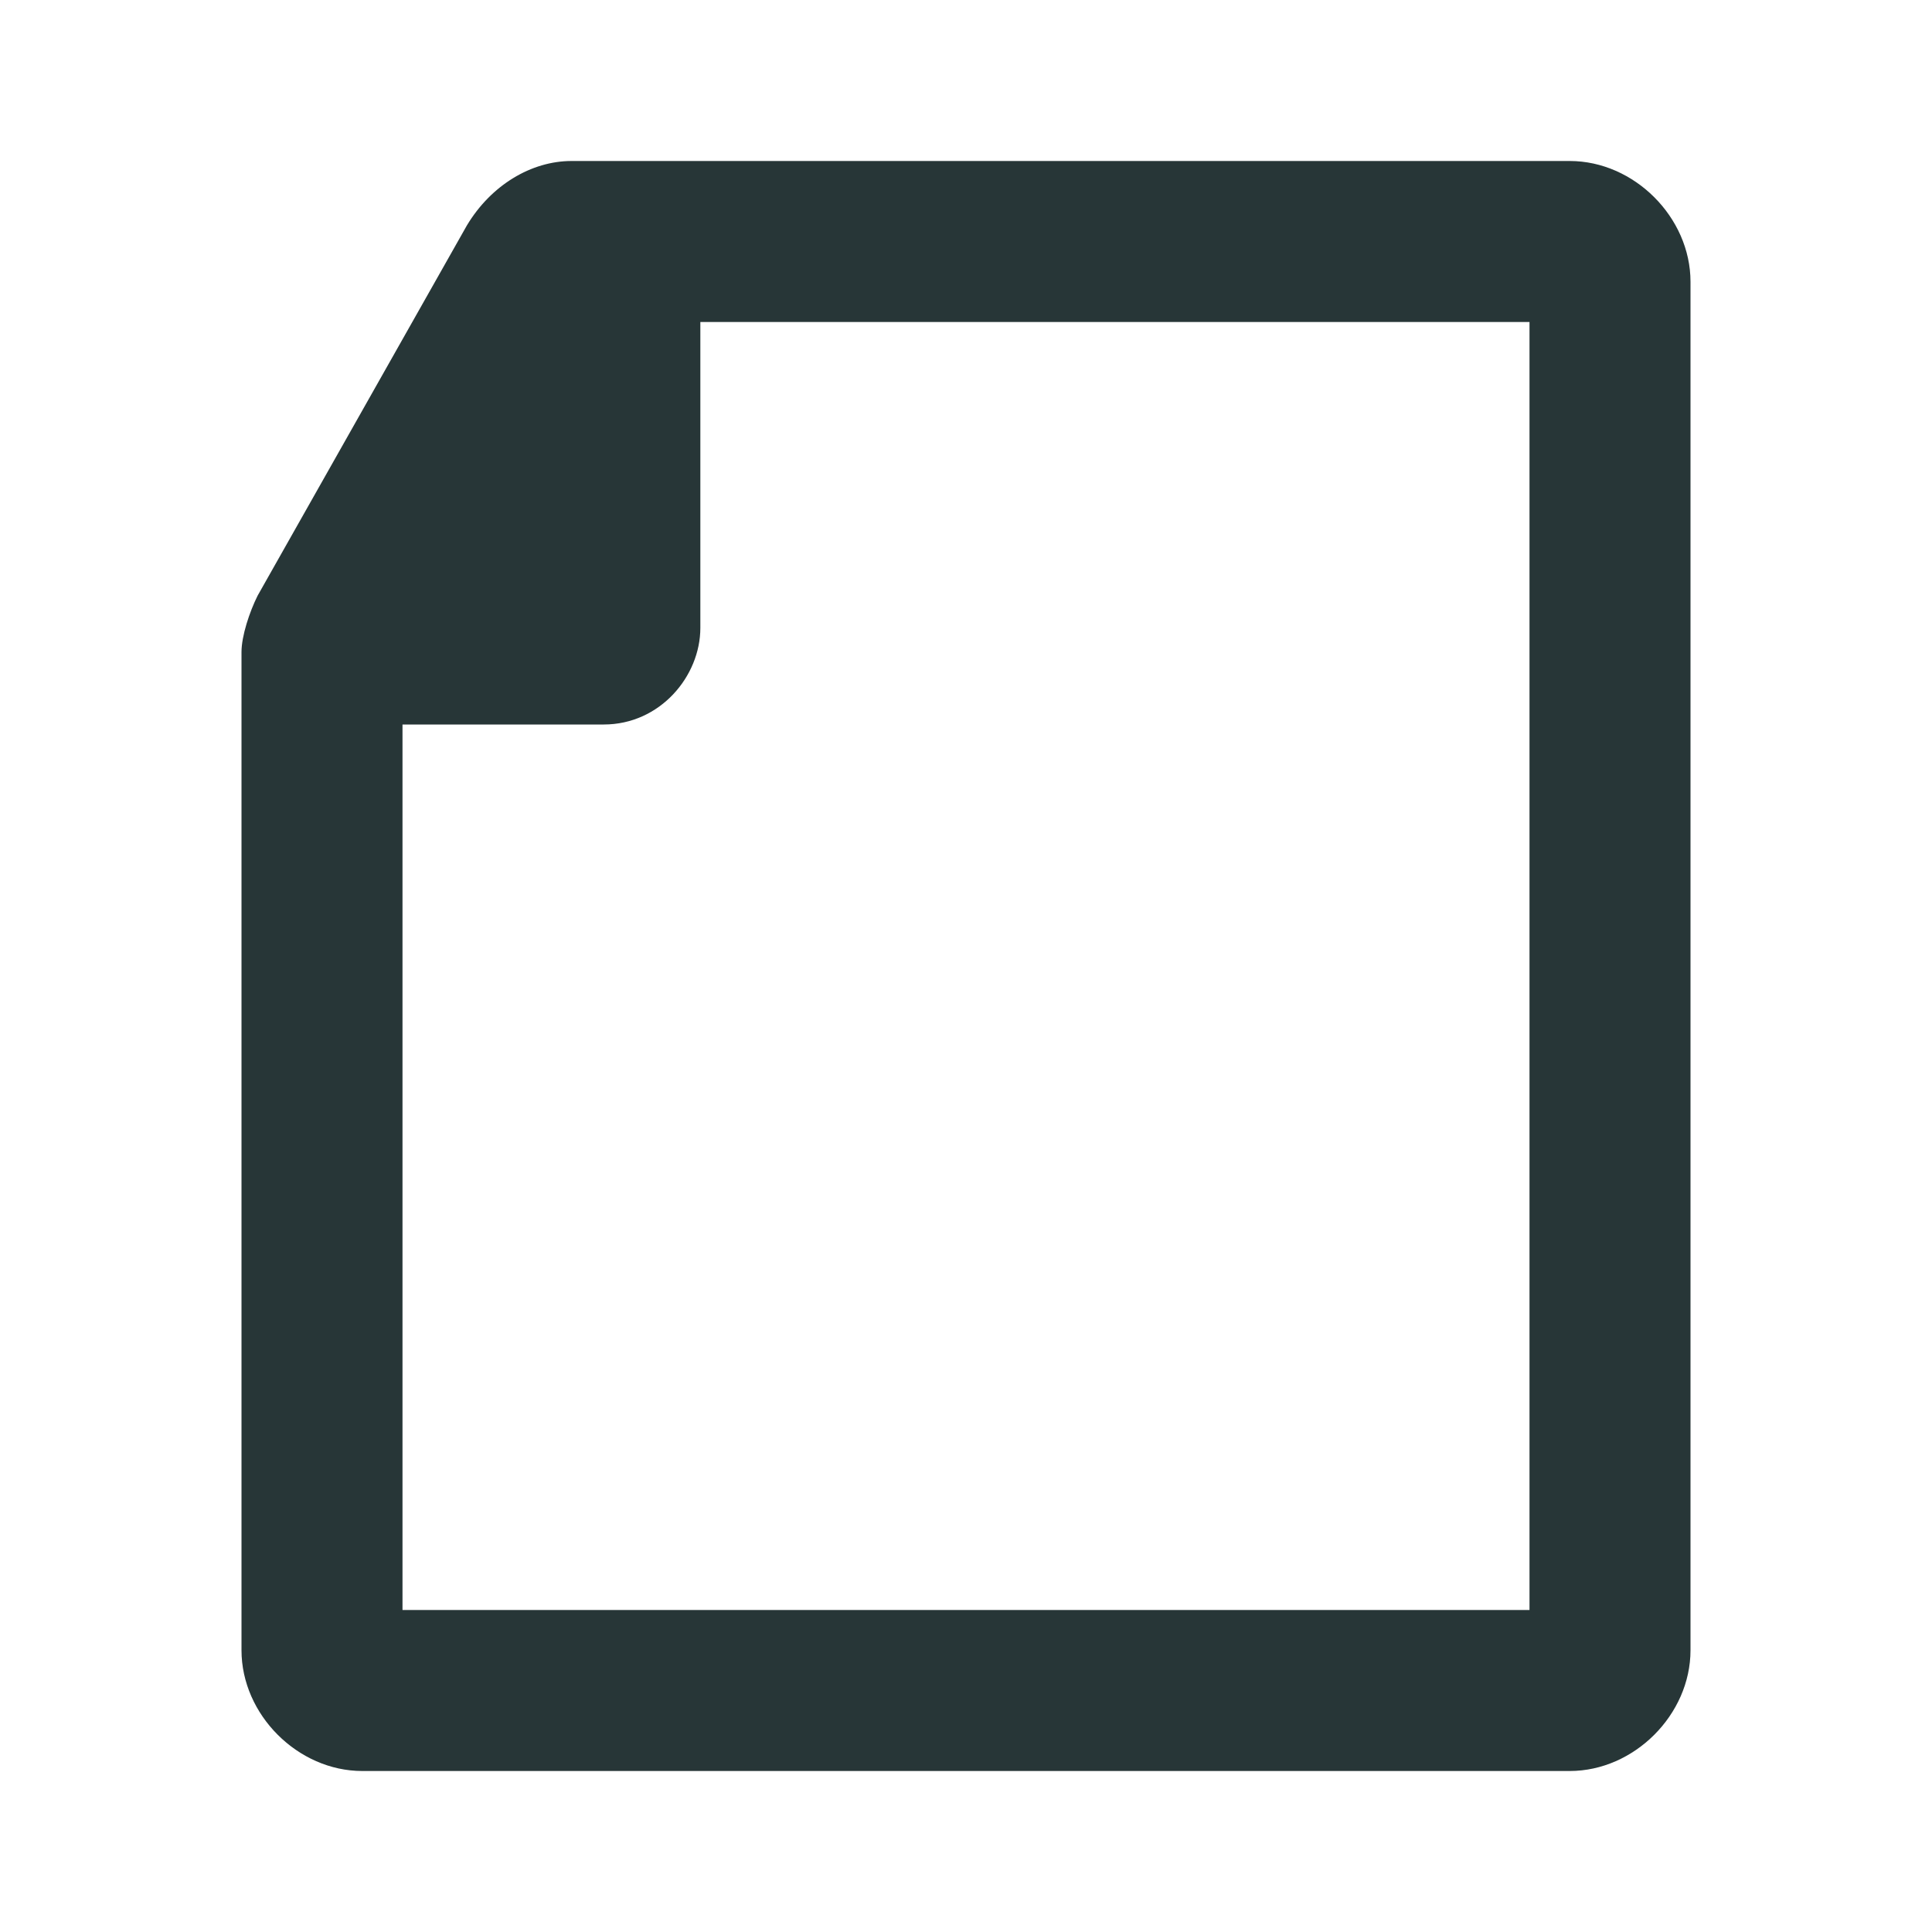 <?xml version="1.0" encoding="UTF-8"?>
<svg width="24px" height="24px" viewBox="0 0 24 24" version="1.1" xmlns="http://www.w3.org/2000/svg" xmlns:xlink="http://www.w3.org/1999/xlink">
    <title>Icons/Full Set/File/Generic</title>
    <g id="Icons/Full-Set/File/Generic" stroke="none" stroke-width="1" fill="none" fill-rule="evenodd">
        <path d="M19.5,2 L7.1,2 C6.6,2 6.1,2.3 5.8,2.8 L3.2,7.4 C3.1,7.6 3,7.9 3,8.1 L3,20.5 C3,21.3 3.7,22 4.5,22 L19.5,22 C20.3,22 21,21.3 21,20.5 L21,3.5 C21,2.7 20.3,2 19.5,2 Z M19,20 L5,20 L5,9 L7.5,9 C8.2,9 8.7,8.4 8.7,7.8 L8.7,4 L19,4 L19,20 Z" id="Shape" fill="#273637"></path>
    </g>
</svg>
